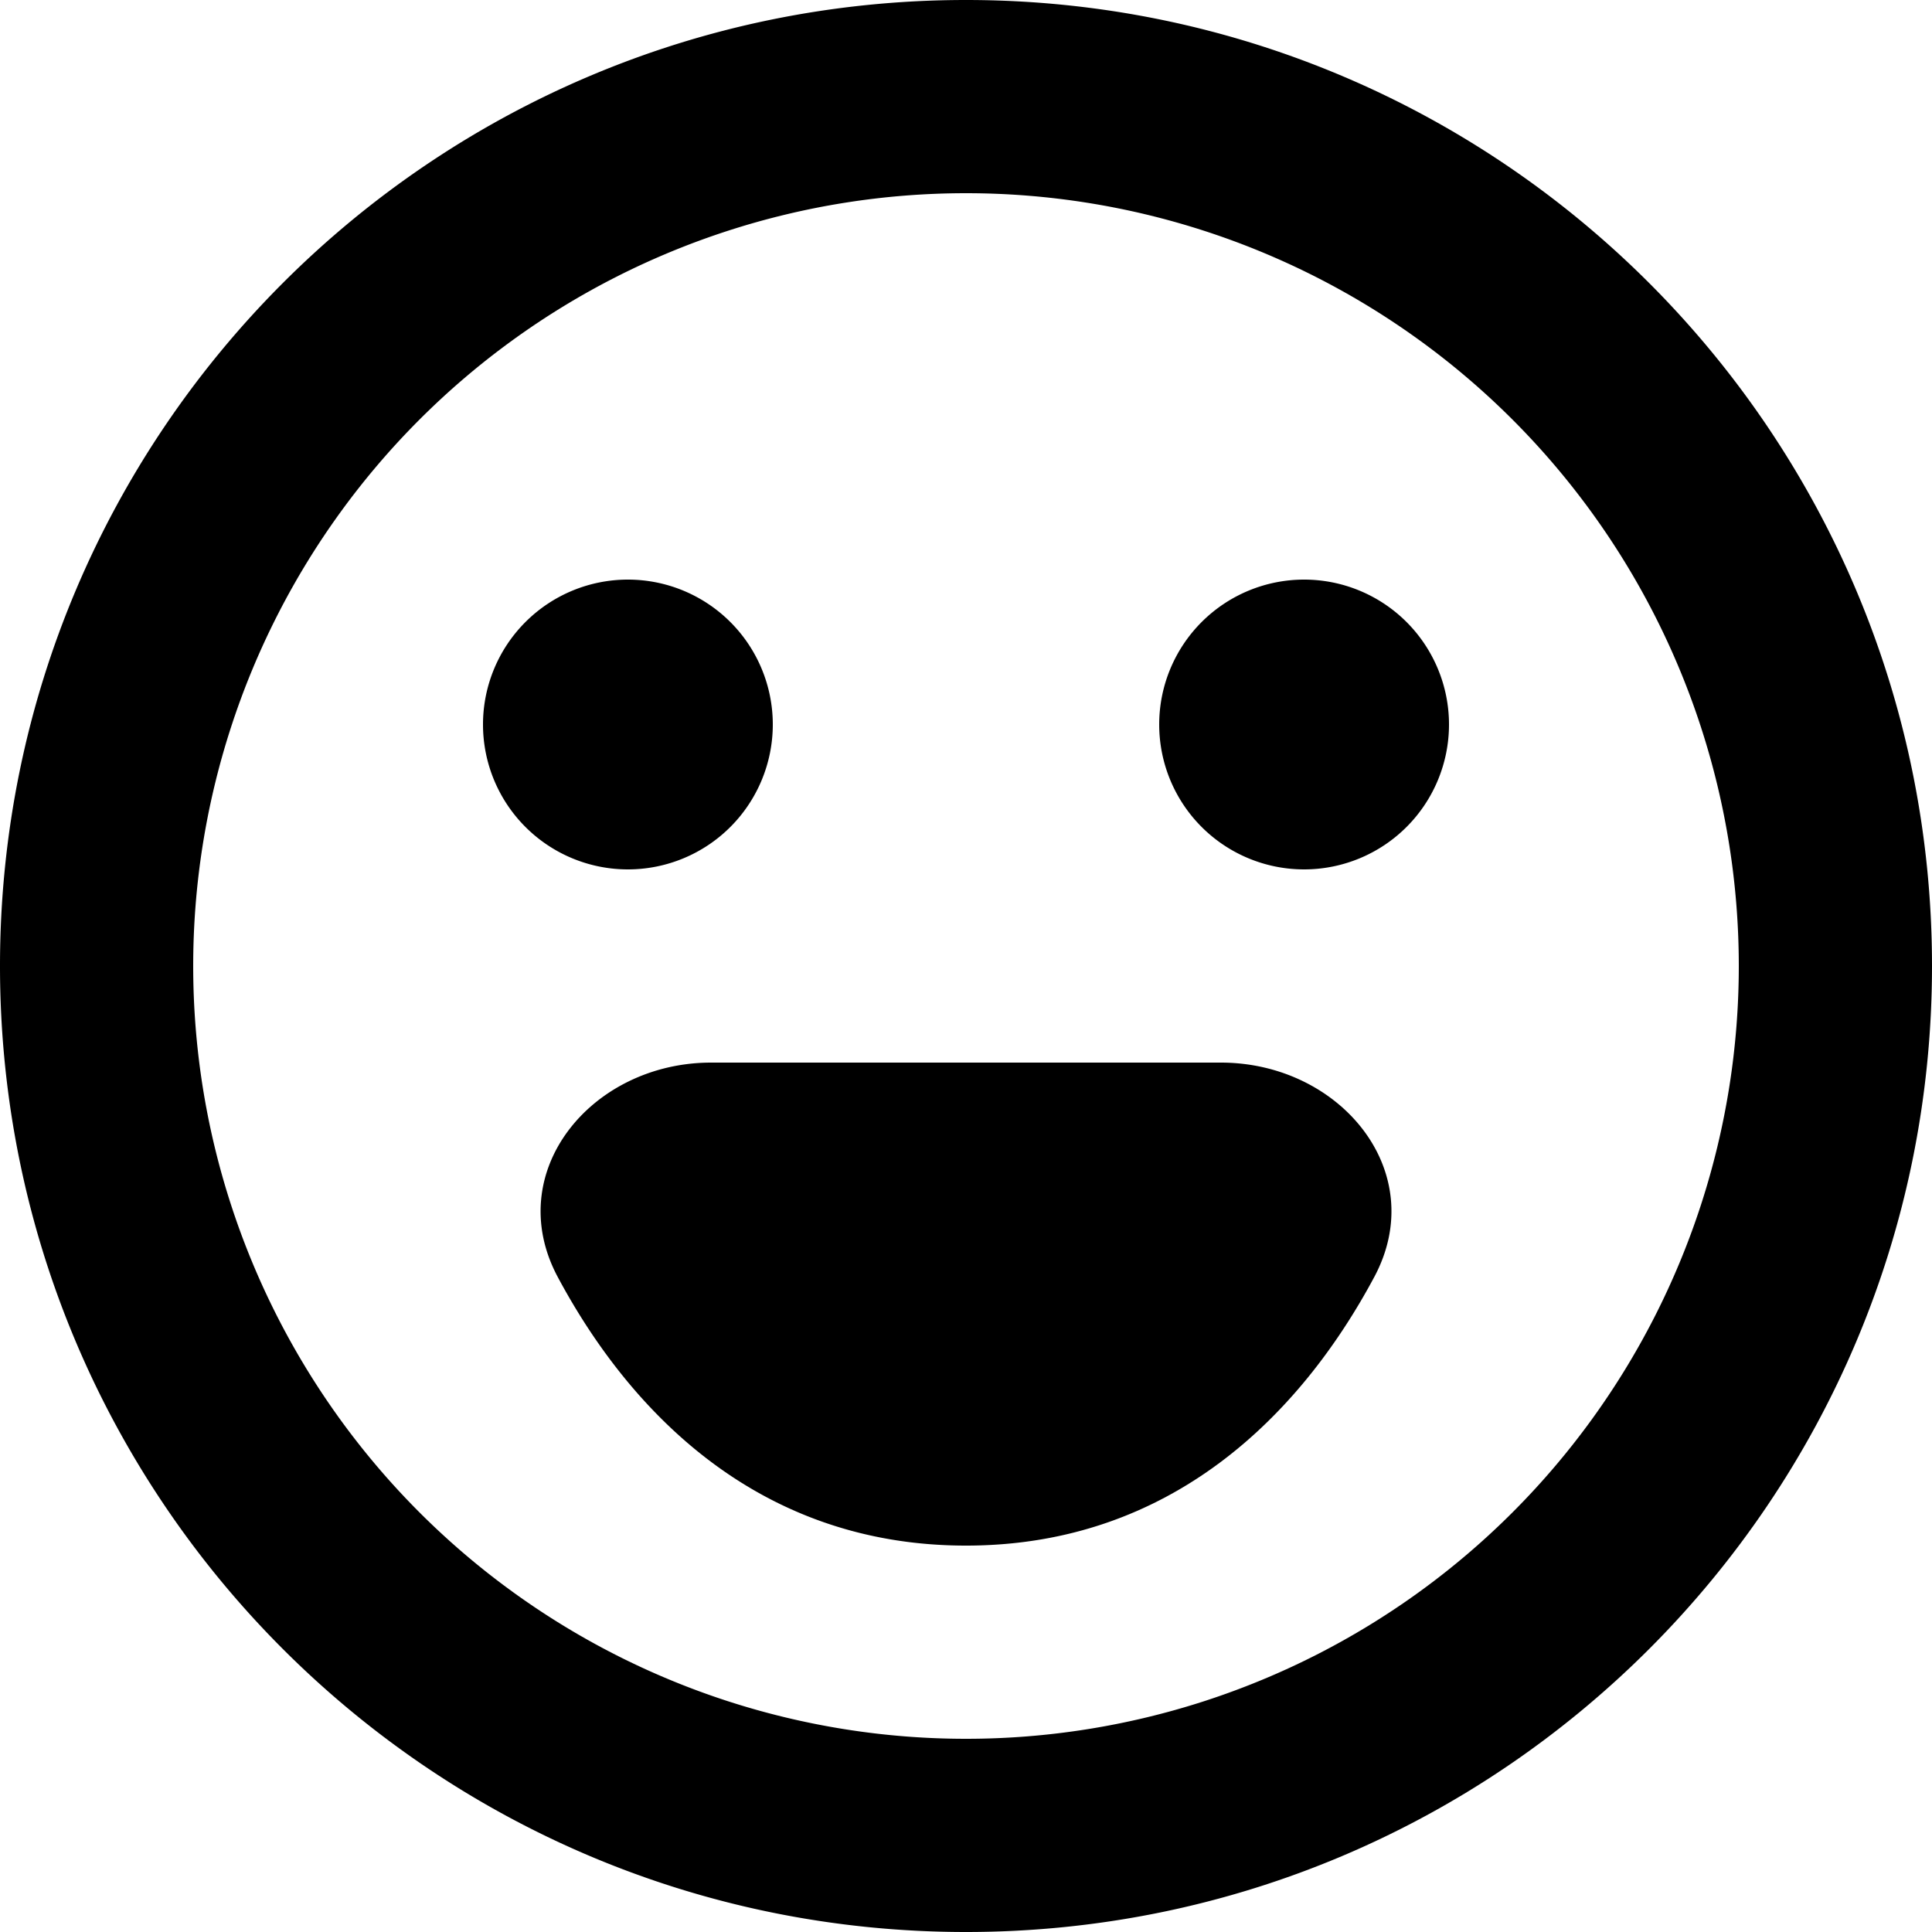<svg width="20" height="20" fill="none" xmlns="http://www.w3.org/2000/svg"><path fill-rule="evenodd" clip-rule="evenodd" d="M10 20c5.523 0 10-4.477 10-10S15.523 0 10 0 0 4.477 0 10s4.477 10 10 10zm0-2a8 8 0 100-16 8 8 0 000 16z" fill="currentColor"/><path d="M8 7.5a1.5 1.5 0 11-3 0 1.5 1.5 0 013 0zM15 7.5a1.5 1.5 0 11-3 0 1.5 1.5 0 013 0zM14.226 13.22c.584-1.09-.351-2.22-1.587-2.22H7.361c-1.236 0-2.17 1.13-1.587 2.22C6.533 14.638 7.869 16 10 16c2.13 0 3.467-1.362 4.226-2.78z" fill="currentColor"/></svg>